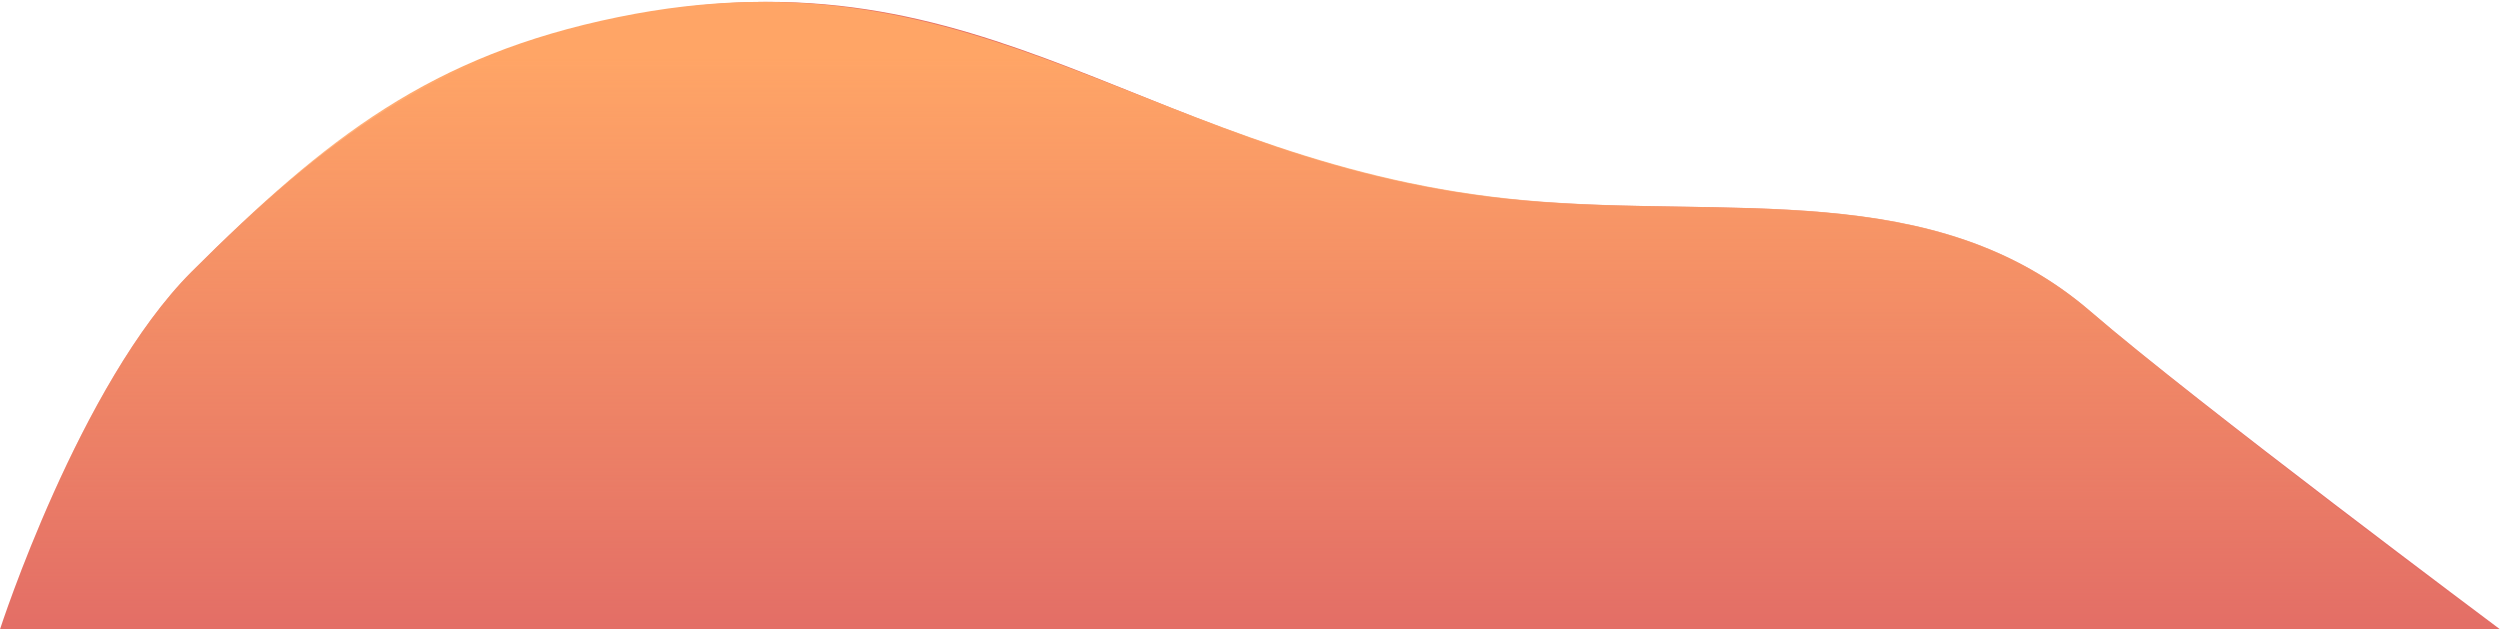 <svg width="437" height="110" viewBox="0 0 437 110" fill="none" xmlns="http://www.w3.org/2000/svg">
<path d="M33.5 47.5C57.048 23.969 76.388 9.685 109 3C173.073 -10.135 200.865 29.05 266 35C301.974 38.286 338.156 30.894 365.5 54.5C383.434 69.982 437 110 437 110H0C0 110 13.911 67.075 33.5 47.5Z" fill="#E36E66"/>
<path d="M33.5 47.5C57.048 23.969 75.388 9.685 108 3C172.073 -10.135 201.365 29.05 266.5 35C302.474 38.286 338.156 30.894 365.5 54.5C383.434 69.982 436.5 110 436.5 110H0C0 110 13.911 67.075 33.5 47.5Z" fill="url(#paint0_linear_1027_2)"/>
<defs>
<linearGradient id="paint0_linear_1027_2" x1="195" y1="10" x2="195" y2="110" gradientUnits="userSpaceOnUse">
<stop stop-color="#FFA566"/>
<stop offset="1" stop-color="#FFA566" stop-opacity="0"/>
</linearGradient>
</defs>
</svg>
